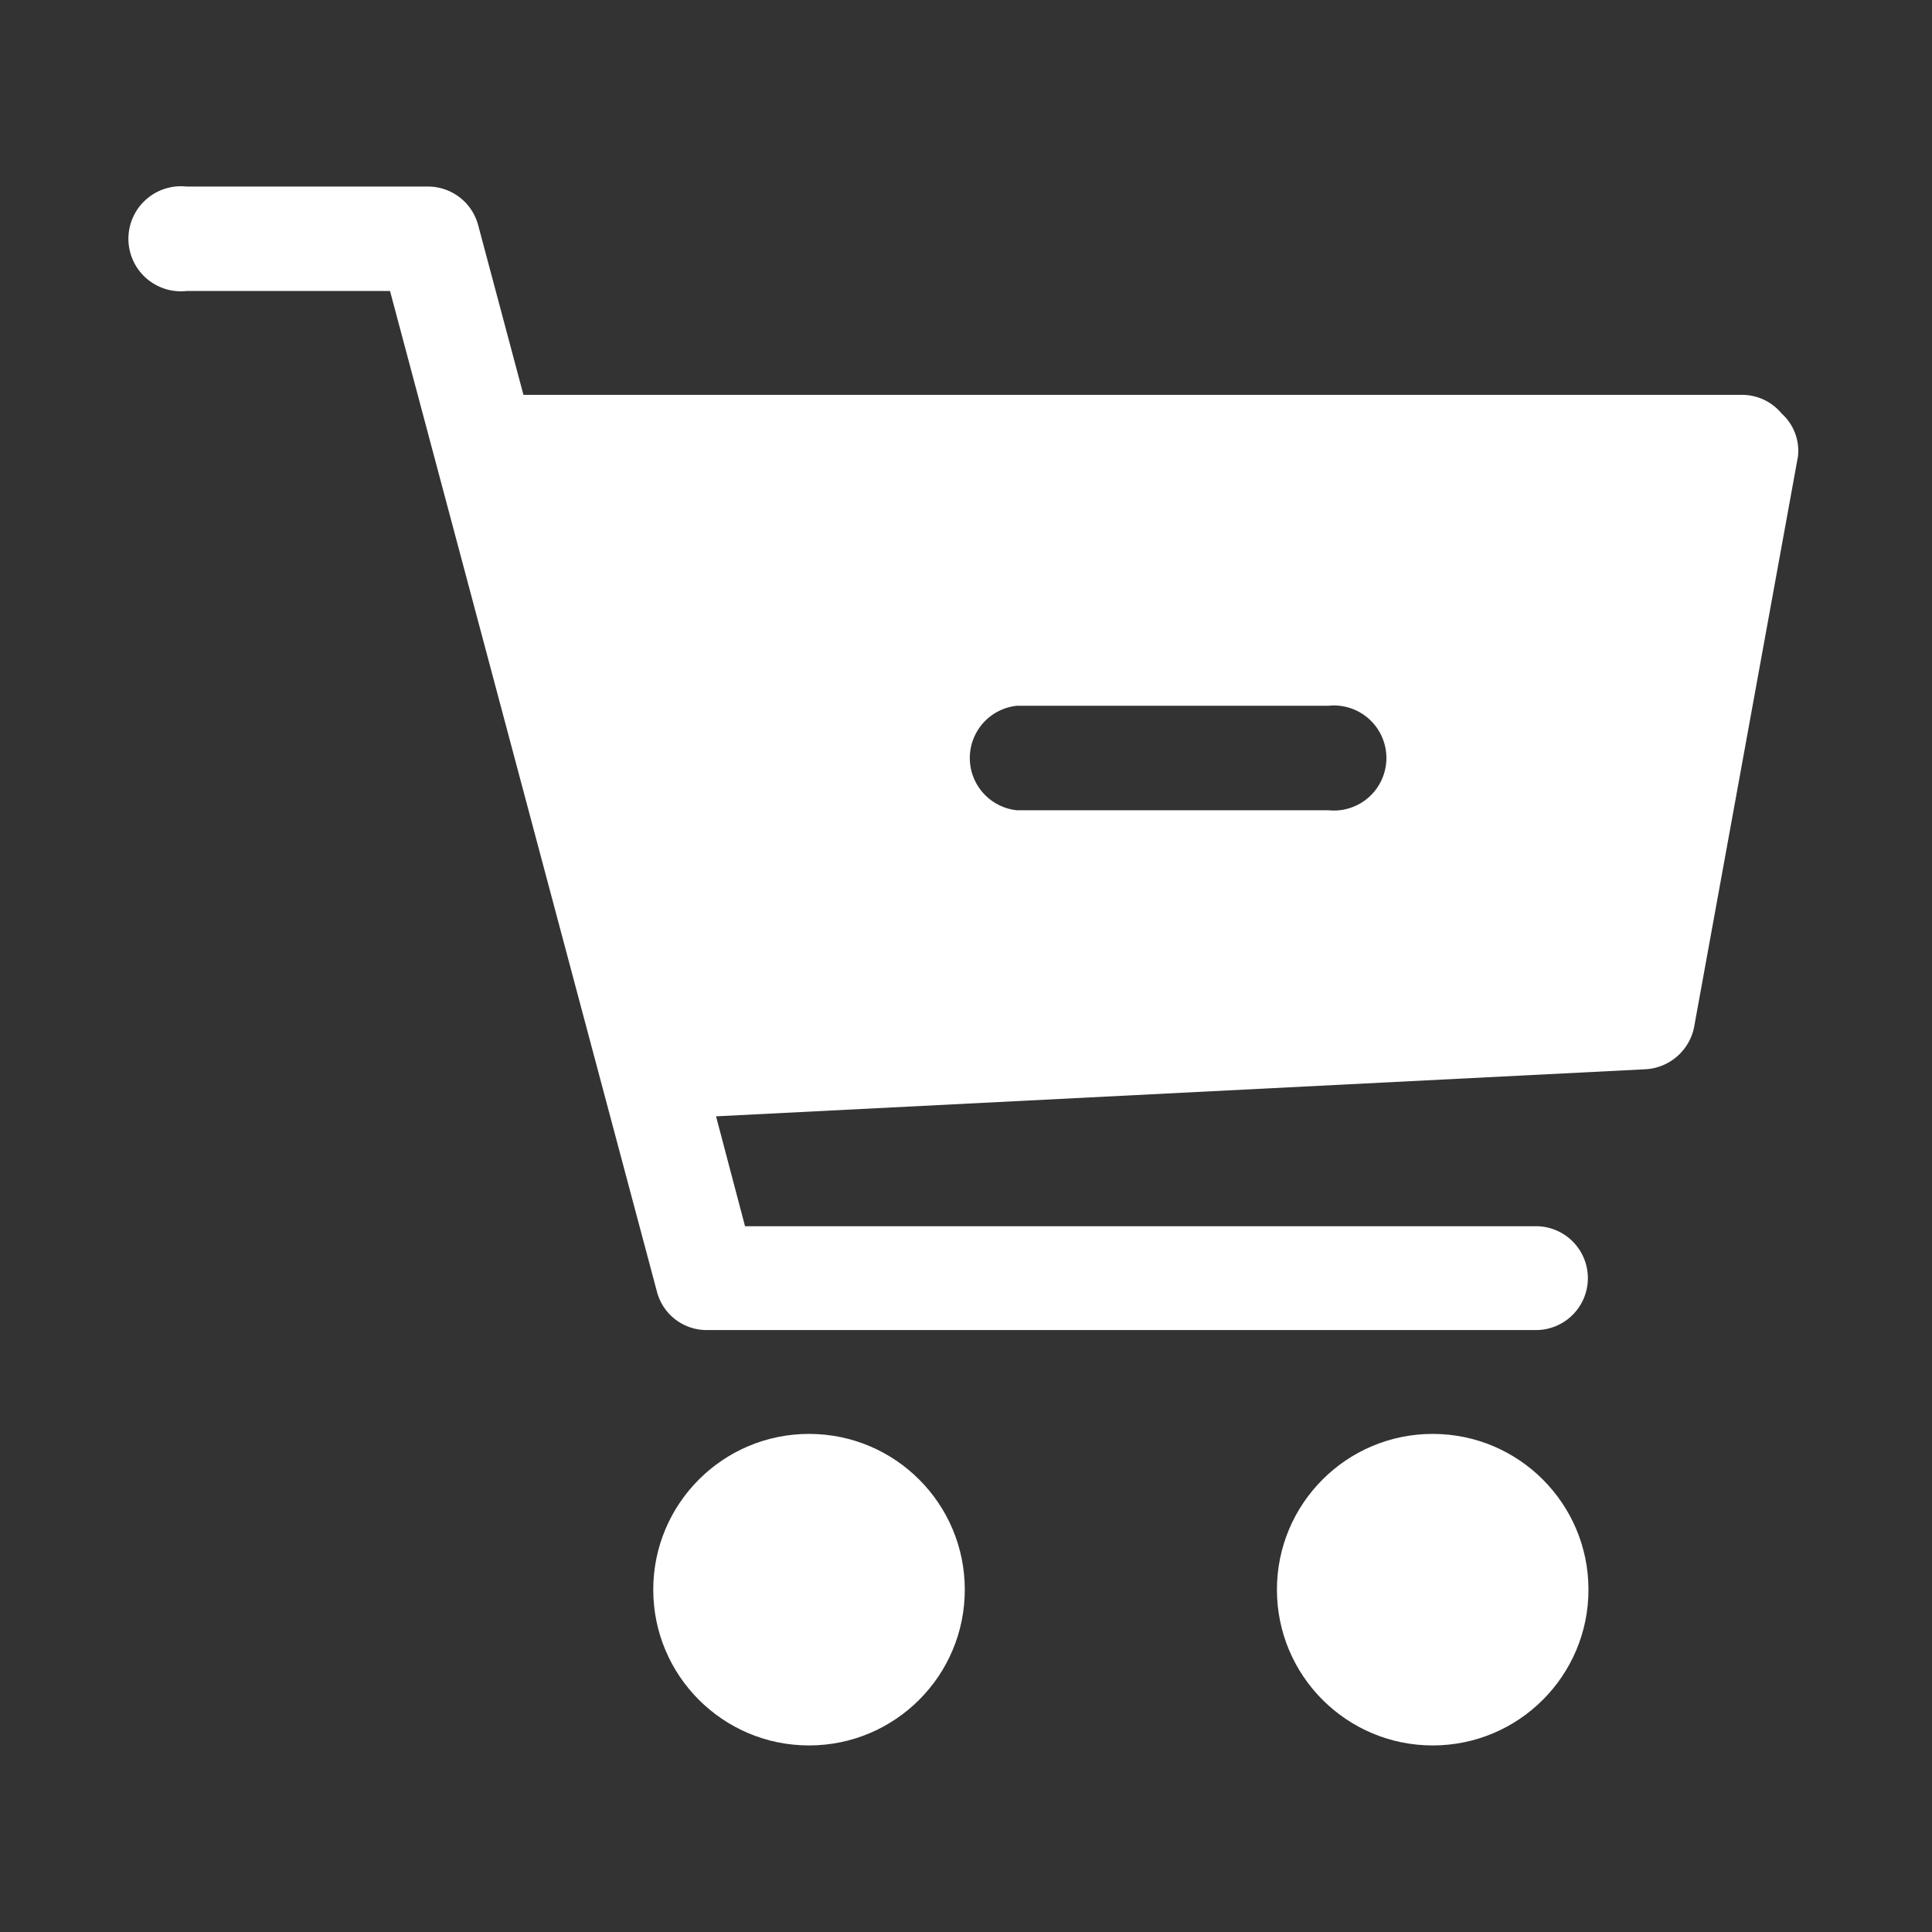 <svg id="Layer_1" data-name="Layer 1" xmlns="http://www.w3.org/2000/svg" viewBox="0 0 32 32"><rect x="0" y="0" width="32" height="32" fill="#333333" stroke="none"/><g id="AJAX_Shopping_Cart" data-name="AJAX Shopping Cart"><circle cx="13.4" cy="26.33" r="2.58" fill="#fff"/><circle cx="23.73" cy="26.33" r="2.58" fill="#fff"/><path d="M29.51,6.85a.85.85,0,0,0-.66-.31H8.67L7.92,3.73a.86.86,0,0,0-.83-.64h-4a.87.87,0,1,0,0,1.73H6.46l4.42,16.57a.85.85,0,0,0,.83.64H25.44a.86.86,0,1,0,0-1.72H12.34l-.48-1.82,15.4-.78a.87.87,0,0,0,.8-.7l1.72-9.45A.83.83,0,0,0,29.51,6.85ZM22,13.42H16.84a.87.87,0,0,1,0-1.73H22a.87.87,0,1,1,0,1.73Z" fill="#fff"/></g></svg>